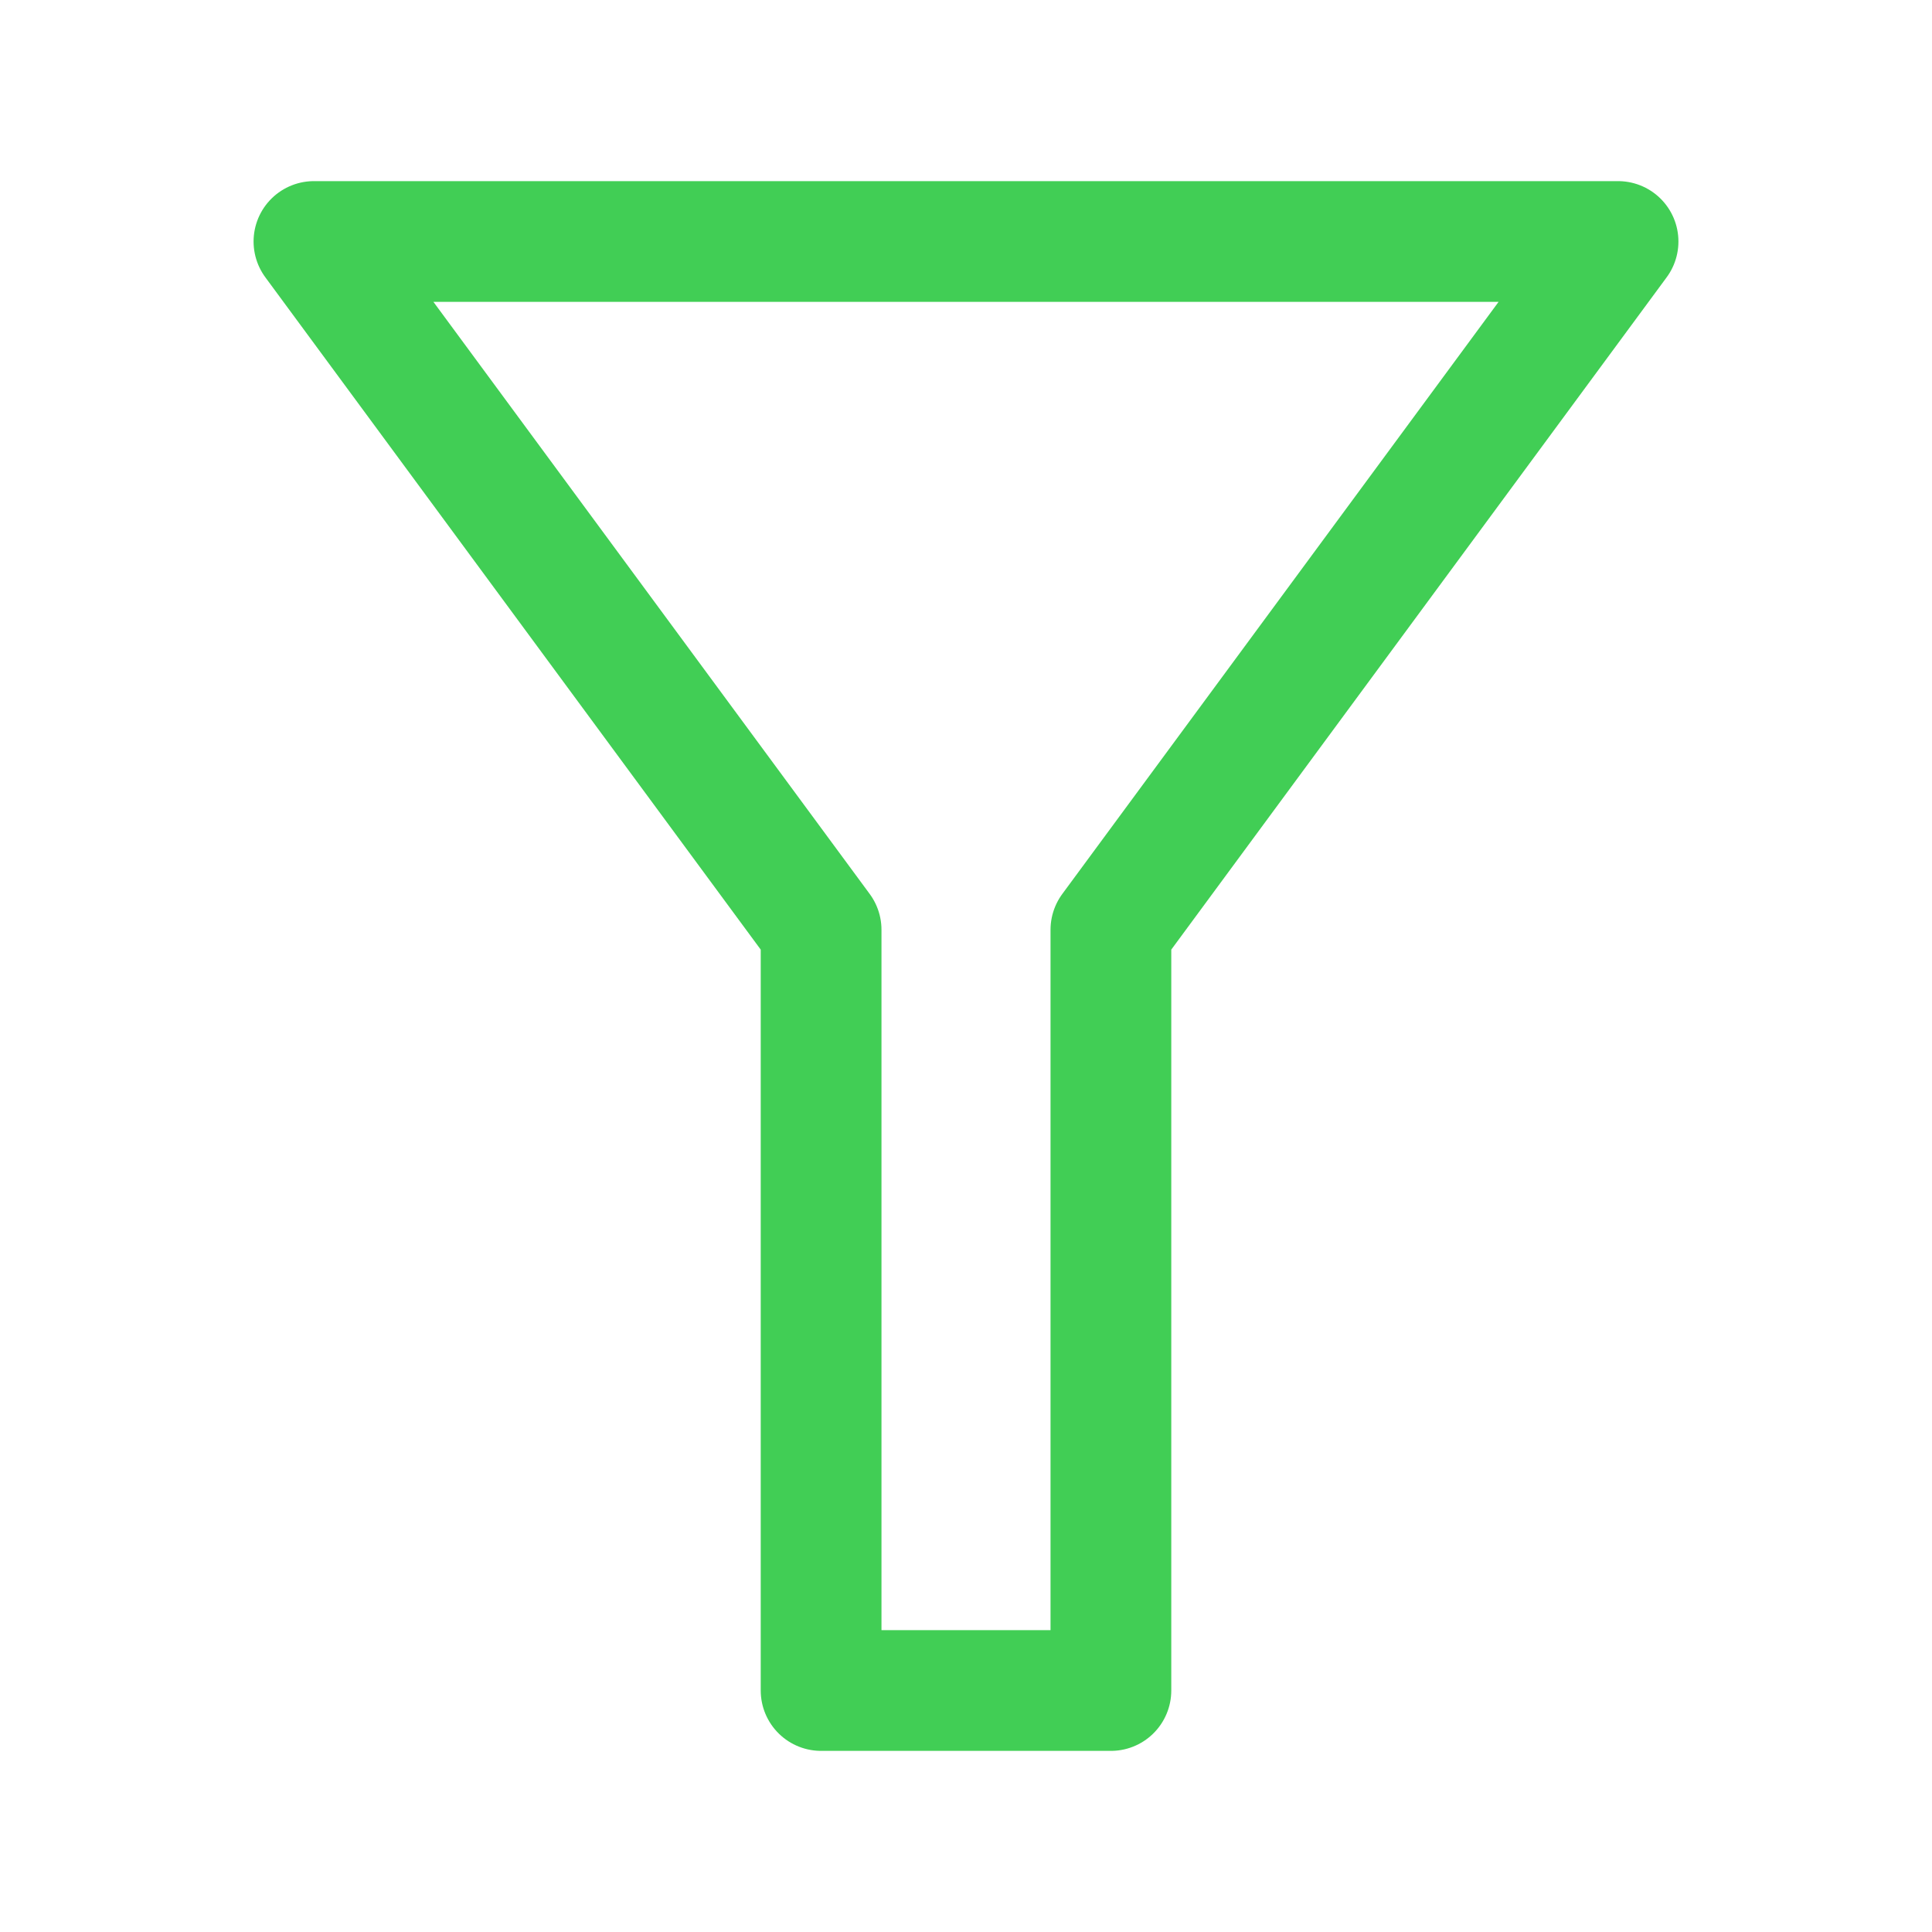 <?xml version="1.0" encoding="utf-8"?>
<!-- Generator: Adobe Illustrator 22.1.0, SVG Export Plug-In . SVG Version: 6.00 Build 0)  -->
<svg version="1.1" id="Ebene_1" xmlns="http://www.w3.org/2000/svg" xmlns:xlink="http://www.w3.org/1999/xlink" x="0px" y="0px"
	 width="16px" height="16px" viewBox="0 0 16 16" style="enable-background:new 0 0 16 16;" xml:space="preserve">
<style type="text/css">
	.st0{fill:none;stroke:#41CE55;stroke-linecap:round;stroke-linejoin:round;stroke-miterlimit:10;}
</style>
<path class="st0" d="M13.4,2H2.6l4.2,5.7V14h2.4V7.7L13.4,2z"/>
</svg>
